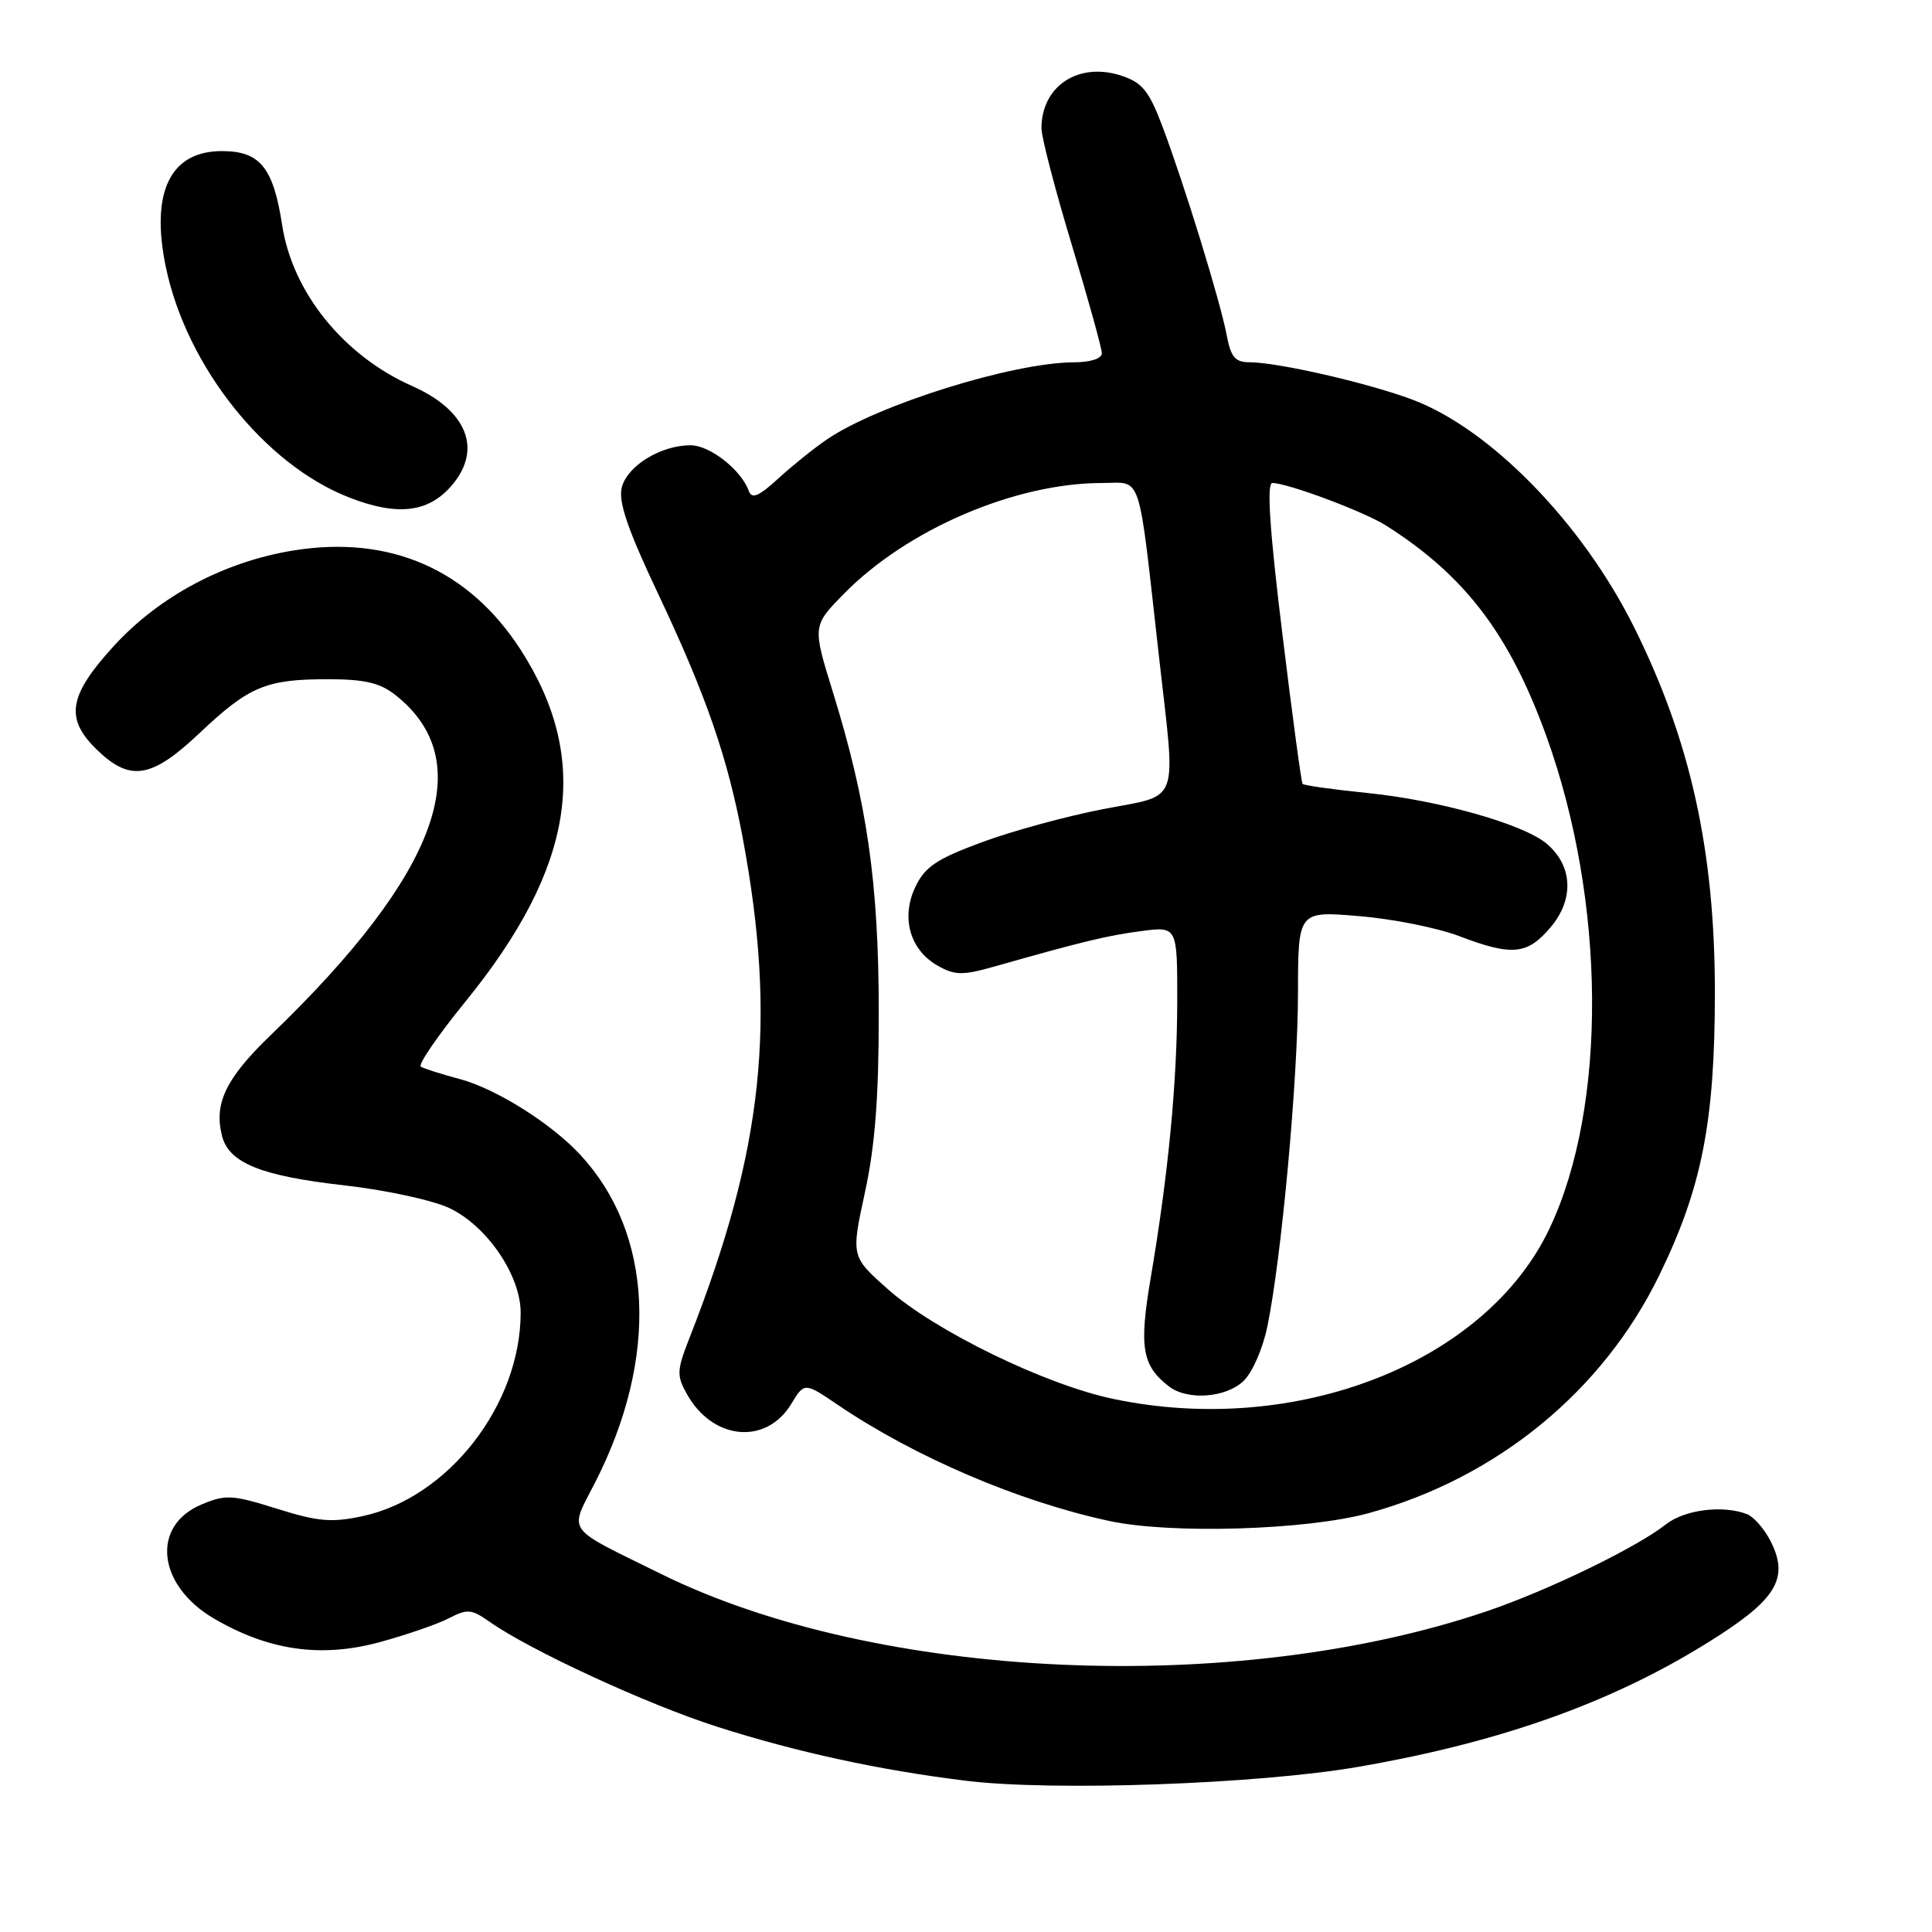<?xml version="1.0" encoding="UTF-8" standalone="no"?>
<!DOCTYPE svg PUBLIC "-//W3C//DTD SVG 1.1//EN" "http://www.w3.org/Graphics/SVG/1.1/DTD/svg11.dtd" >
<svg xmlns="http://www.w3.org/2000/svg" xmlns:xlink="http://www.w3.org/1999/xlink" version="1.1" viewBox="0 0 256 256">
 <g >
 <path fill="currentColor"
d=" M 180.02 234.11 C 199.53 230.73 214.61 225.23 227.79 216.70 C 235.54 211.69 237.04 208.91 234.56 204.11 C 233.74 202.53 232.35 200.96 231.46 200.62 C 228.26 199.40 223.22 200.04 220.75 201.98 C 216.83 205.07 205.19 210.71 197.06 213.48 C 163.72 224.82 116.22 222.69 87.62 208.57 C 74.65 202.17 75.40 203.23 78.91 196.33 C 87.33 179.77 86.55 163.39 76.85 152.97 C 73.02 148.85 65.73 144.27 60.96 142.99 C 58.51 142.34 56.17 141.59 55.76 141.34 C 55.35 141.10 58.01 137.22 61.67 132.72 C 76.16 114.91 78.39 100.65 68.96 86.05 C 62.09 75.44 51.66 70.88 38.89 72.94 C 29.72 74.42 21.13 78.99 15.08 85.60 C 9.03 92.22 8.56 95.25 12.94 99.44 C 17.29 103.61 20.12 103.12 26.46 97.12 C 33.00 90.94 35.25 90.00 43.43 90.00 C 48.30 90.00 50.33 90.47 52.39 92.09 C 63.55 100.87 58.10 115.76 35.93 137.10 C 29.94 142.86 28.33 146.18 29.41 150.48 C 30.31 154.10 34.56 155.82 45.66 157.07 C 51.07 157.68 57.30 159.03 59.51 160.06 C 64.51 162.41 69.00 168.99 68.99 173.95 C 68.98 186.15 59.40 198.46 48.03 200.90 C 43.94 201.78 42.12 201.62 36.69 199.91 C 30.80 198.06 29.90 198.01 26.71 199.35 C 19.98 202.16 20.83 210.06 28.34 214.46 C 35.58 218.70 42.51 219.70 50.25 217.61 C 53.82 216.64 57.97 215.21 59.47 214.43 C 61.92 213.16 62.48 213.21 64.85 214.88 C 70.20 218.66 85.76 225.84 95.02 228.80 C 105.53 232.16 116.56 234.56 128.00 235.96 C 139.55 237.38 166.76 236.41 180.02 234.11 Z  M 181.43 200.48 C 198.38 195.80 212.38 184.33 219.85 169.00 C 225.51 157.40 227.23 148.64 227.23 131.50 C 227.23 112.68 223.98 98.04 216.47 83.00 C 209.60 69.25 197.46 56.81 187.12 52.94 C 181.21 50.73 169.29 48.00 165.55 48.00 C 163.67 48.00 163.09 47.31 162.55 44.44 C 161.73 40.03 156.93 24.45 154.05 16.81 C 152.25 12.04 151.37 10.95 148.60 10.03 C 142.92 8.16 138.00 11.39 138.00 17.00 C 138.00 18.18 139.80 25.10 142.00 32.38 C 144.20 39.67 146.00 46.16 146.00 46.81 C 146.00 47.52 144.47 48.01 142.25 48.01 C 134.17 48.05 116.27 53.64 109.55 58.24 C 107.87 59.38 104.98 61.71 103.12 63.41 C 100.55 65.77 99.62 66.16 99.22 65.06 C 98.22 62.26 94.06 59.00 91.50 59.00 C 87.55 59.00 83.11 61.73 82.39 64.59 C 81.91 66.49 83.16 70.14 87.27 78.82 C 93.58 92.18 96.41 100.36 98.41 111.01 C 102.96 135.36 101.17 152.28 91.37 177.26 C 89.67 181.60 89.64 182.27 91.03 184.74 C 94.45 190.84 101.50 191.51 104.83 186.05 C 106.59 183.15 106.59 183.15 111.04 186.17 C 121.29 193.10 134.97 198.95 147.00 201.54 C 155.18 203.30 173.23 202.75 181.43 200.48 Z  M 59.75 64.45 C 63.99 59.63 61.97 54.41 54.59 51.14 C 45.53 47.13 38.75 38.74 37.39 29.84 C 36.22 22.22 34.47 20.04 29.47 20.02 C 22.57 19.98 19.91 25.43 21.97 35.37 C 24.70 48.51 35.04 61.53 46.22 65.90 C 52.56 68.39 56.67 67.95 59.75 64.45 Z  M 147.50 185.36 C 138.48 183.47 123.85 176.34 117.63 170.81 C 112.77 166.49 112.77 166.49 114.61 157.99 C 115.96 151.78 116.45 145.34 116.44 134.00 C 116.43 116.99 114.89 106.32 110.36 91.70 C 107.65 82.94 107.65 82.94 111.82 78.68 C 120.22 70.13 134.51 64.00 146.05 64.00 C 151.41 64.00 150.75 61.97 153.57 87.00 C 155.83 107.06 156.52 105.20 146.14 107.22 C 141.27 108.16 134.03 110.14 130.05 111.62 C 124.10 113.82 122.56 114.86 121.29 117.52 C 119.35 121.60 120.57 125.89 124.27 127.97 C 126.52 129.24 127.55 129.26 131.69 128.09 C 143.55 124.73 146.65 123.98 151.17 123.38 C 156.00 122.74 156.00 122.74 155.99 132.62 C 155.98 143.35 154.82 155.51 152.48 169.30 C 150.91 178.53 151.32 180.96 154.91 183.72 C 157.34 185.58 162.37 185.23 164.73 183.03 C 165.92 181.93 167.32 178.74 167.93 175.78 C 169.80 166.73 171.98 143.00 171.99 131.61 C 172.00 120.71 172.00 120.71 180.07 121.39 C 184.50 121.75 190.46 122.94 193.32 124.03 C 200.40 126.72 202.38 126.53 205.50 122.82 C 208.62 119.11 208.38 114.65 204.90 111.76 C 201.79 109.18 190.67 106.04 181.23 105.08 C 176.65 104.62 172.77 104.07 172.60 103.87 C 172.43 103.67 171.21 94.61 169.89 83.75 C 168.23 70.17 167.83 64.00 168.59 64.00 C 170.60 64.00 180.76 67.80 183.65 69.63 C 194.12 76.28 200.00 84.00 204.89 97.51 C 212.81 119.41 213.00 146.54 205.34 162.74 C 196.90 180.61 171.71 190.46 147.50 185.36 Z "/>
</g>
</svg>